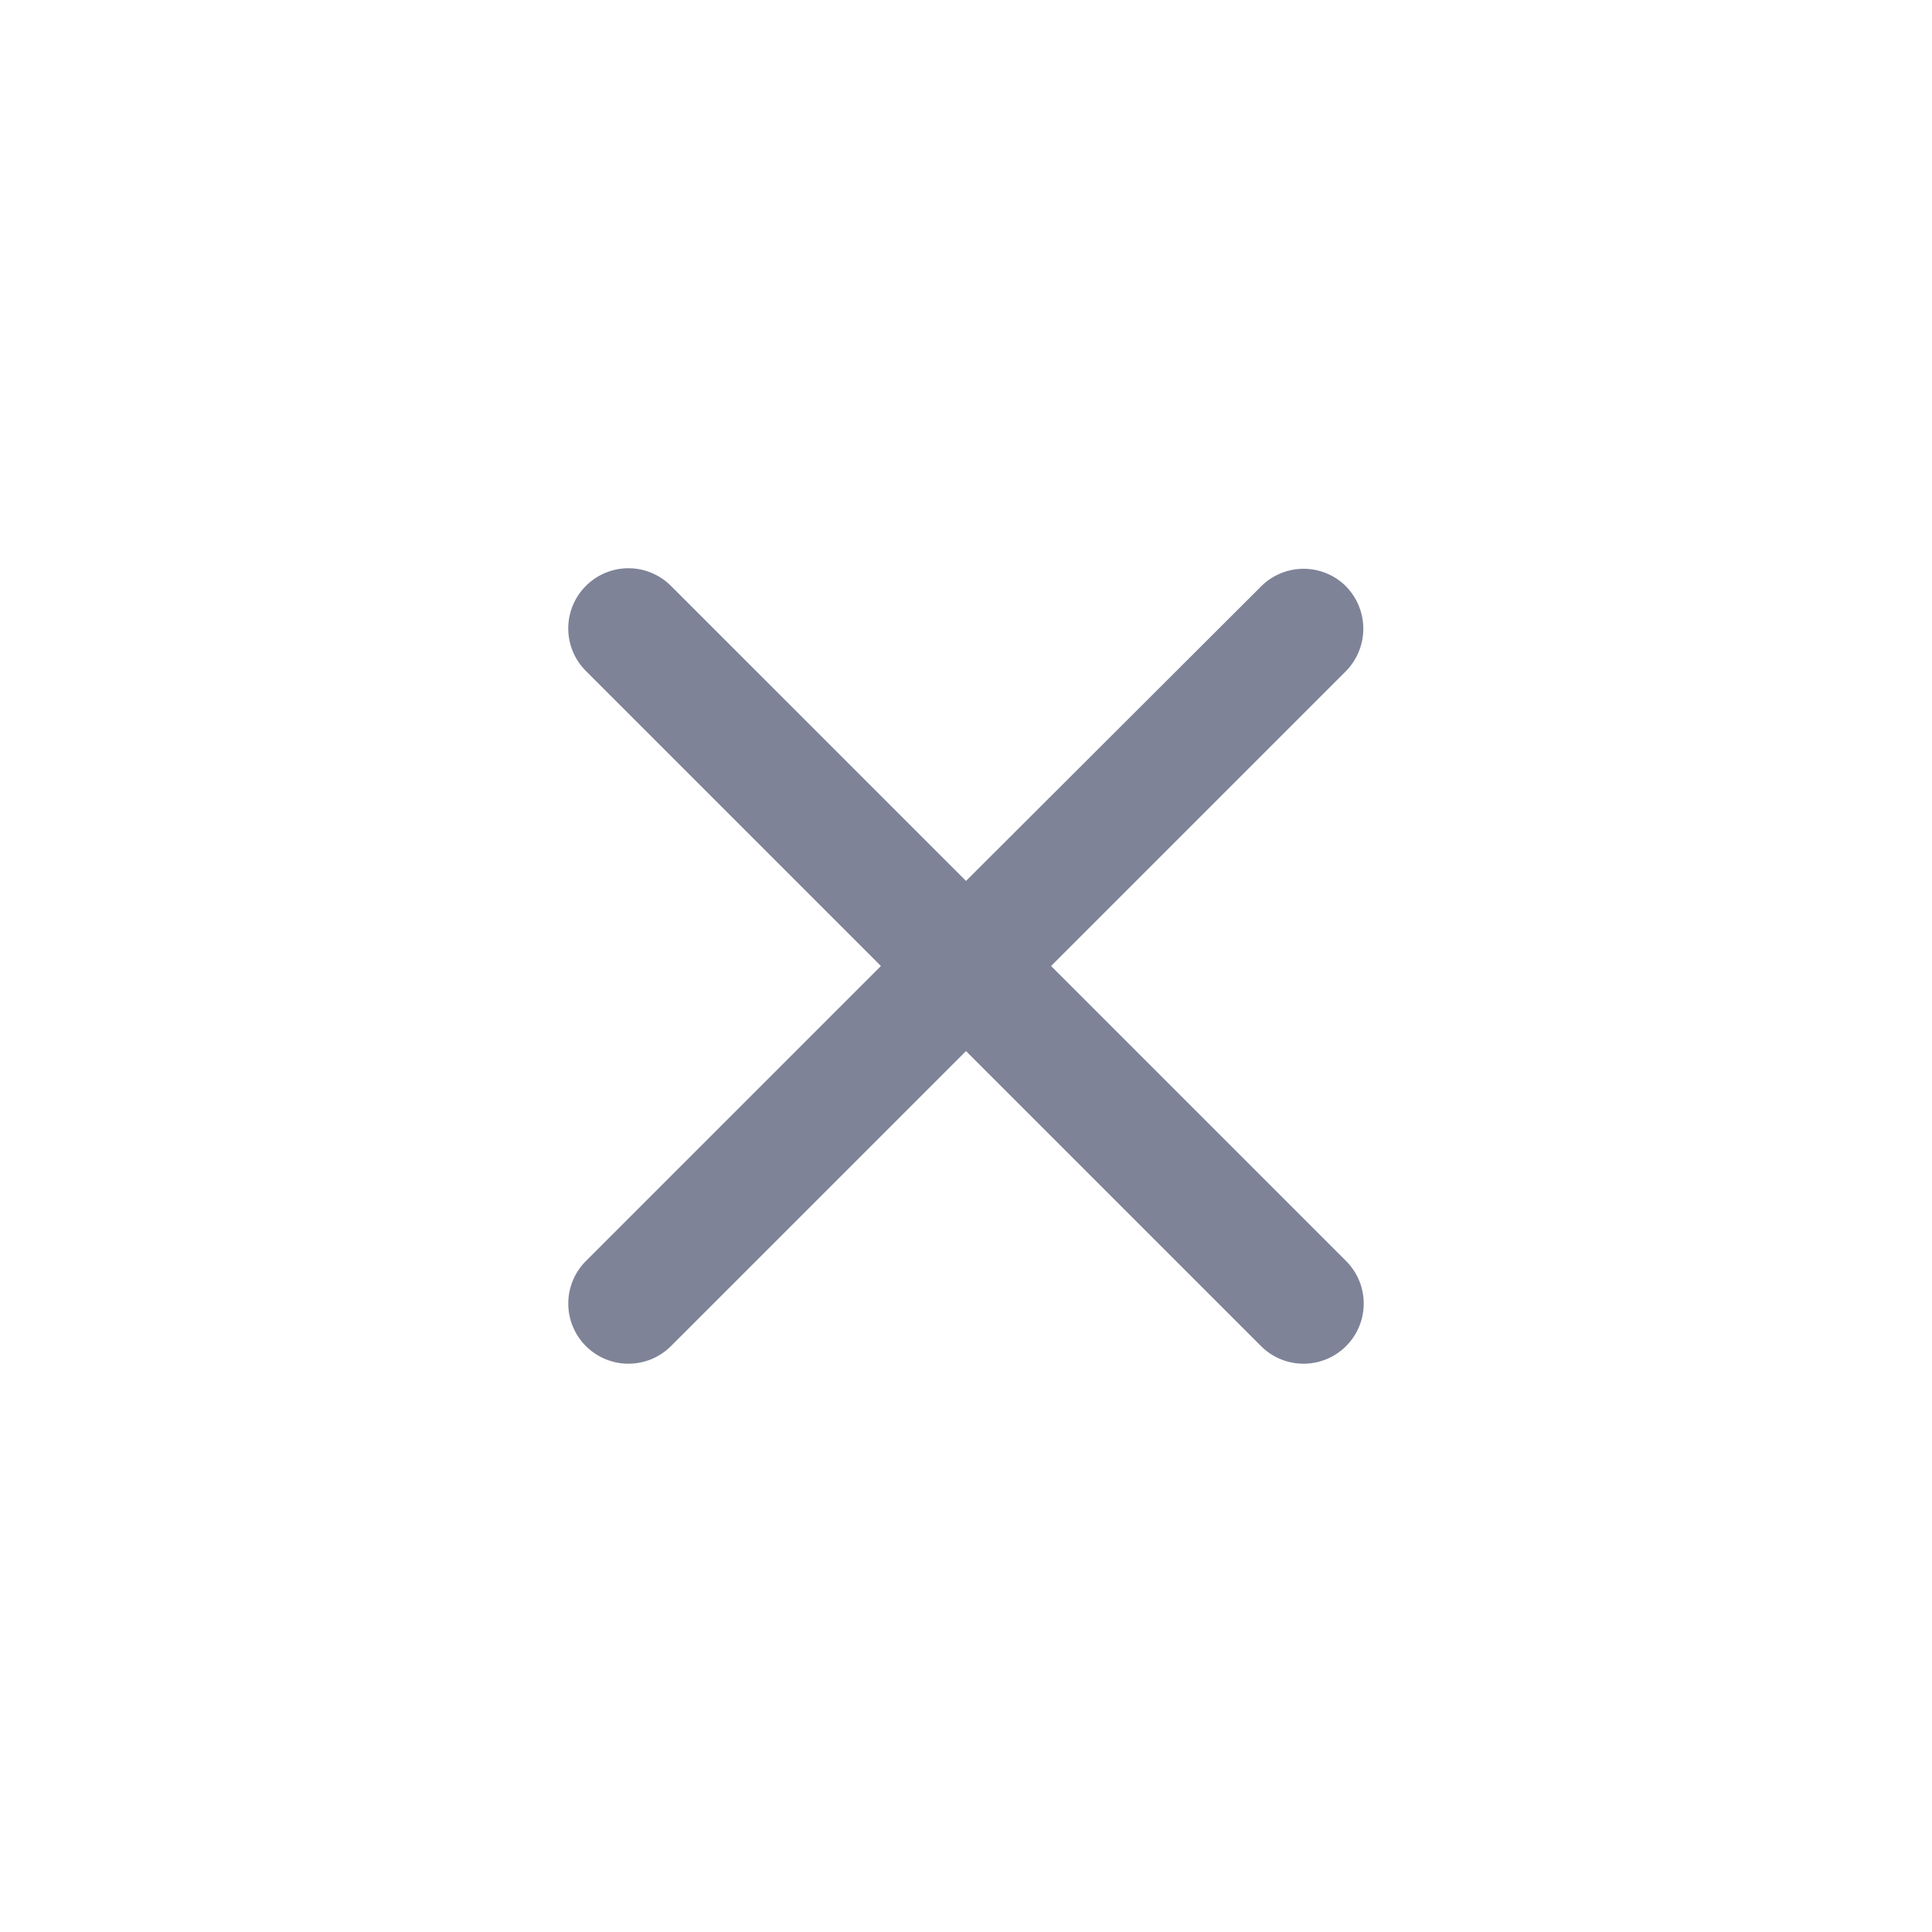 <svg width="34" height="34" fill="none" xmlns="http://www.w3.org/2000/svg"><path d="M23.69 10.321a1.057 1.057 0 00-1.498 0L17 15.503l-5.192-5.192a1.057 1.057 0 00-1.497 0 1.057 1.057 0 000 1.497L15.503 17l-5.192 5.192a1.057 1.057 0 101.497 1.497L17 18.497l5.192 5.192a1.057 1.057 0 101.497-1.497L18.497 17l5.192-5.192a1.064 1.064 0 000-1.487z" fill="#7E8397"/></svg>